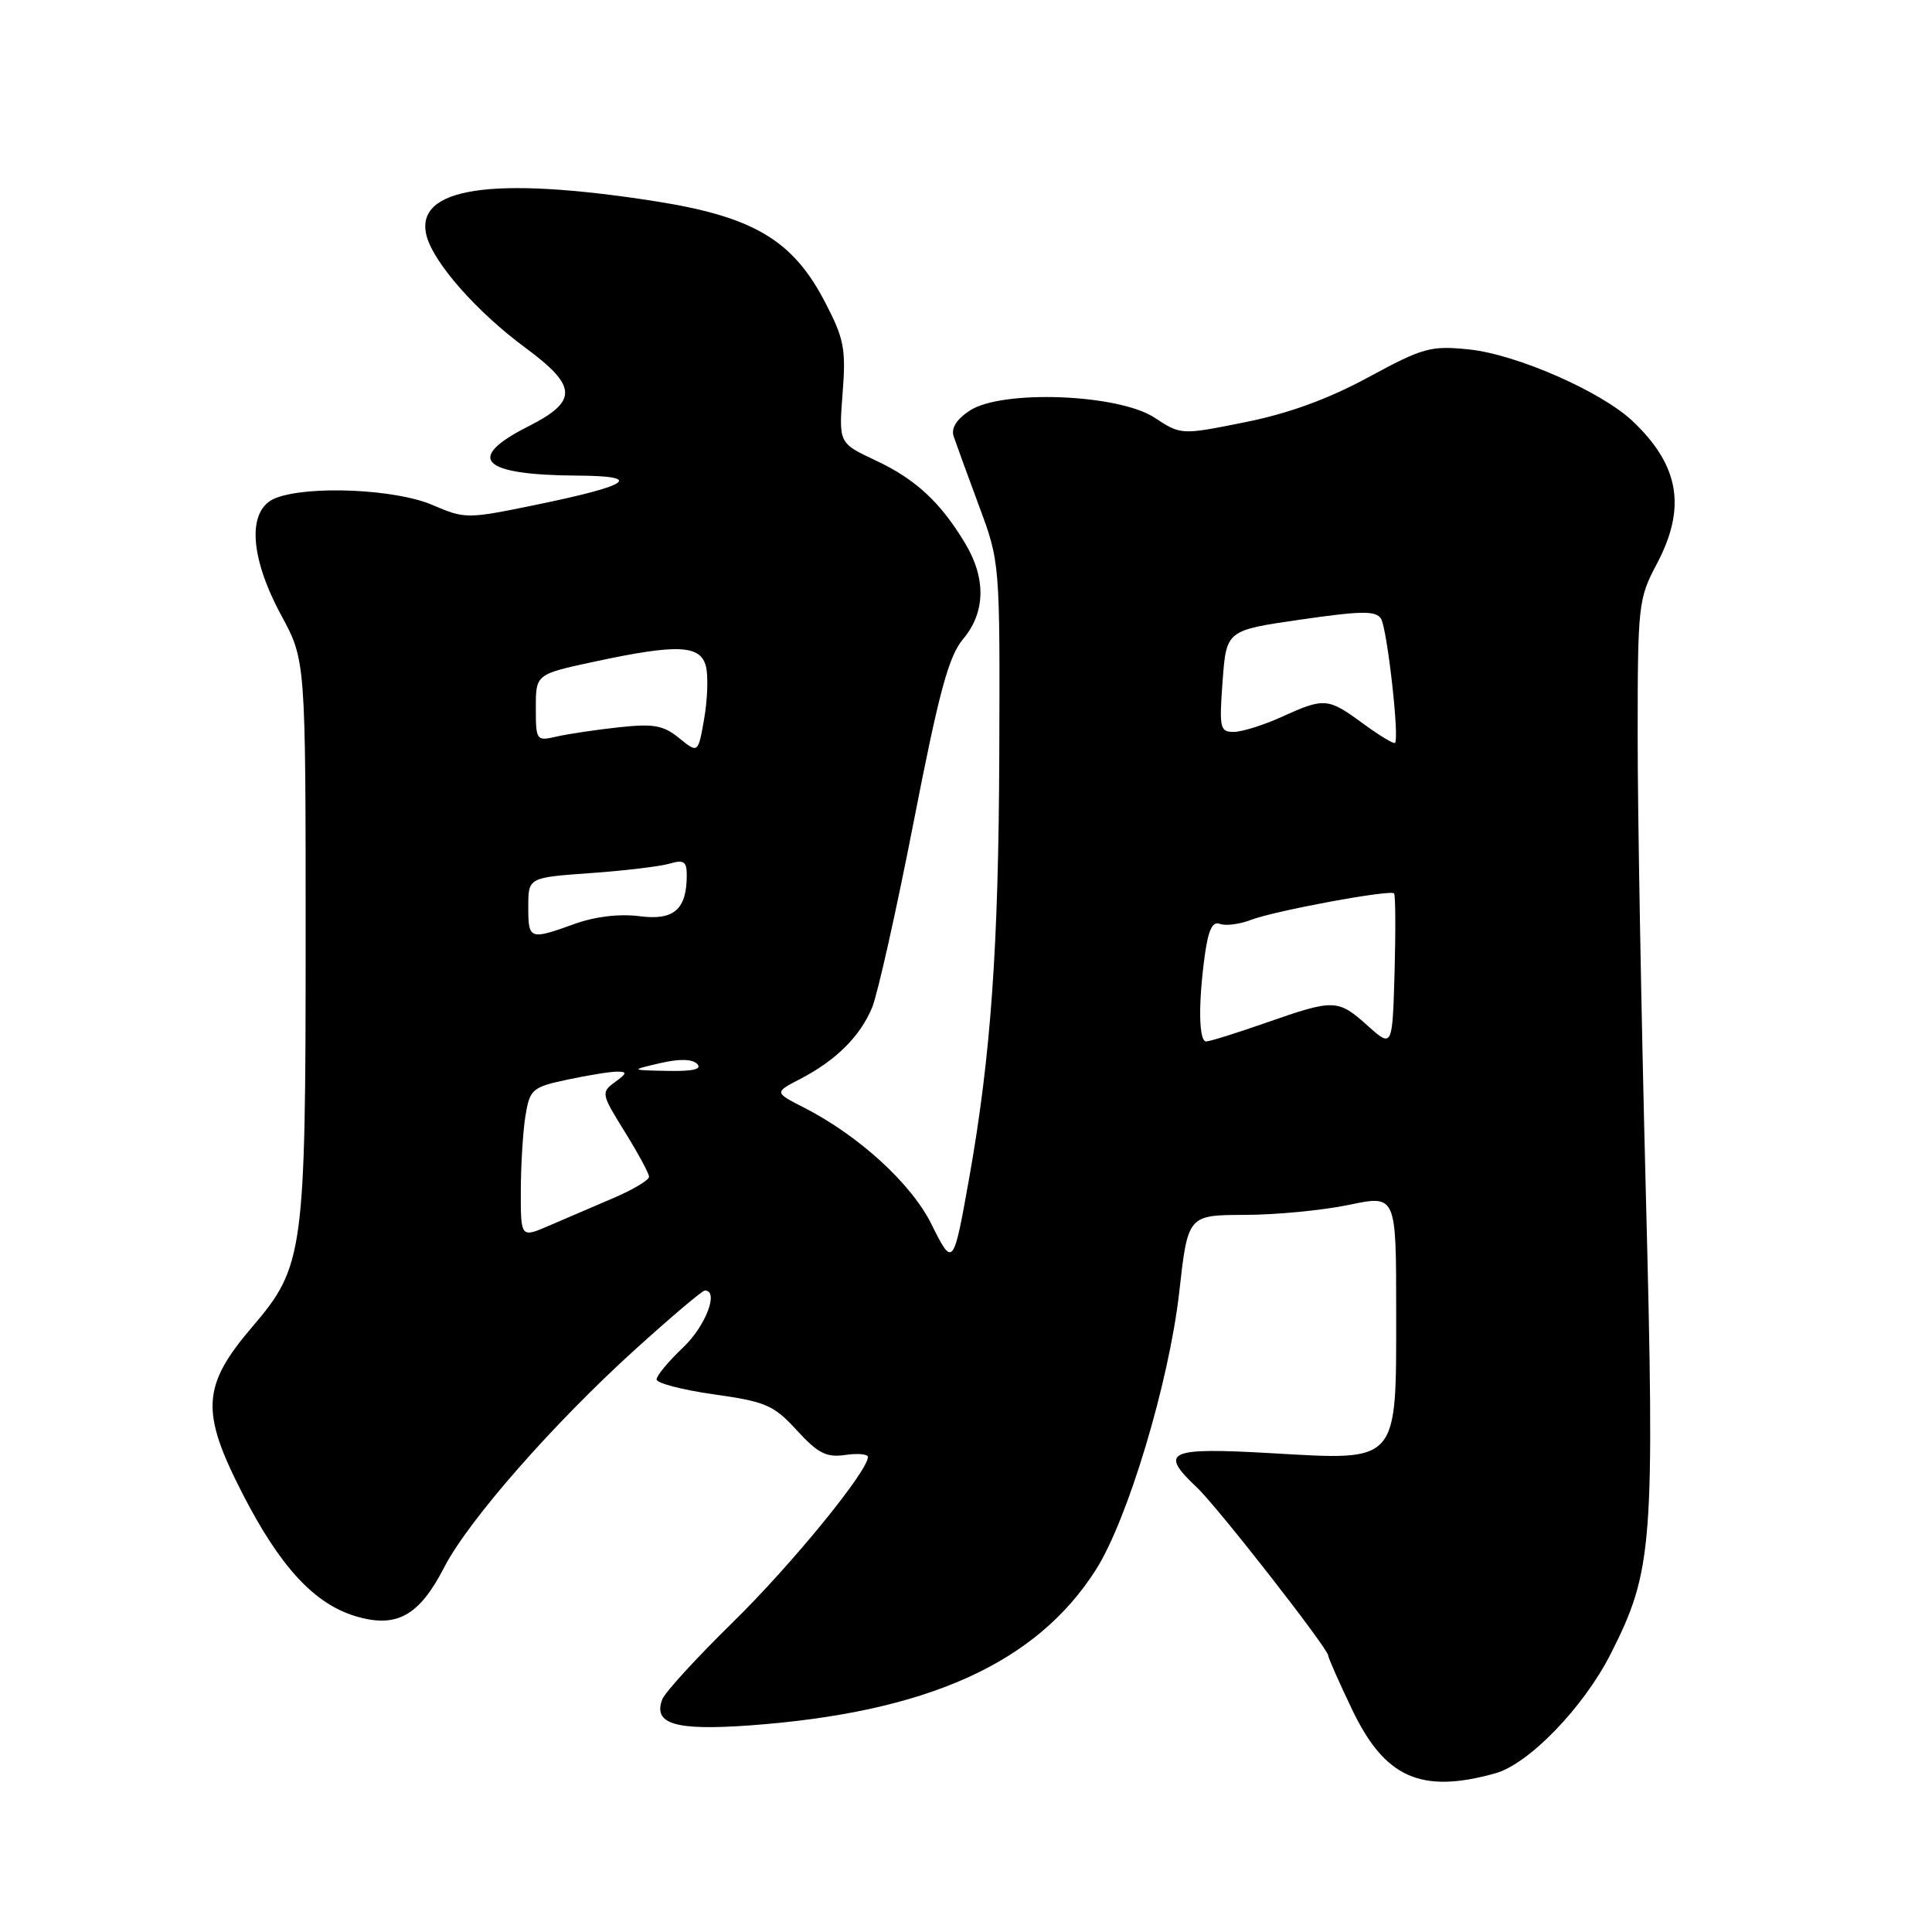 <?xml version="1.0" encoding="UTF-8" standalone="no"?>
<!DOCTYPE svg PUBLIC "-//W3C//DTD SVG 1.1//EN" "http://www.w3.org/Graphics/SVG/1.1/DTD/svg11.dtd" >
<svg xmlns="http://www.w3.org/2000/svg" xmlns:xlink="http://www.w3.org/1999/xlink" version="1.1" viewBox="0 0 256 256">
 <g >
 <path fill="currentColor"
d=" M 198.12 234.98 C 202.58 233.74 209.83 226.24 213.43 219.14 C 219.02 208.10 219.28 204.75 218.08 158.00 C 217.48 134.62 216.99 107.40 217.00 97.49 C 217.00 80.21 217.10 79.30 219.50 74.79 C 223.49 67.30 222.55 61.70 216.34 55.81 C 212.19 51.88 200.95 46.95 194.64 46.30 C 189.58 45.78 188.57 46.06 181.33 49.98 C 176.01 52.87 170.77 54.78 165.00 55.94 C 156.50 57.65 156.50 57.65 152.96 55.33 C 148.18 52.20 132.76 51.61 128.51 54.40 C 126.74 55.56 126.00 56.74 126.37 57.83 C 126.68 58.75 128.18 62.88 129.71 67.00 C 132.50 74.50 132.50 74.50 132.41 100.00 C 132.32 125.41 131.30 139.87 128.44 156.00 C 126.32 167.90 126.28 167.96 123.40 162.17 C 120.73 156.81 113.81 150.49 106.55 146.77 C 102.59 144.75 102.59 144.75 106.05 142.96 C 110.75 140.52 113.96 137.34 115.55 133.53 C 116.28 131.78 118.76 120.71 121.06 108.93 C 124.44 91.60 125.70 86.96 127.62 84.67 C 130.58 81.15 130.68 76.65 127.89 72.00 C 124.62 66.55 121.33 63.50 116.03 61.01 C 111.14 58.72 111.14 58.72 111.65 52.11 C 112.11 46.24 111.85 44.89 109.33 40.05 C 105.04 31.78 99.81 28.69 86.66 26.64 C 65.20 23.30 54.92 24.85 56.51 31.20 C 57.42 34.80 63.15 41.31 69.64 46.10 C 76.53 51.19 76.60 53.16 70.00 56.50 C 61.57 60.77 63.73 62.94 76.50 63.02 C 85.37 63.07 83.59 64.31 70.92 66.91 C 61.87 68.77 61.62 68.77 57.27 66.90 C 52.39 64.81 40.97 64.30 36.57 65.98 C 32.73 67.43 33.01 73.66 37.25 81.50 C 40.50 87.50 40.50 87.50 40.50 124.50 C 40.50 165.90 40.23 167.86 33.48 175.75 C 26.75 183.62 26.54 187.00 32.13 197.91 C 37.11 207.61 41.63 212.51 47.13 214.16 C 52.55 215.78 55.55 214.12 58.87 207.66 C 62.06 201.47 73.32 188.63 84.23 178.75 C 88.94 174.49 93.06 171.00 93.40 171.00 C 95.31 171.00 93.49 175.75 90.50 178.56 C 88.58 180.38 87.00 182.28 87.00 182.78 C 87.00 183.28 90.42 184.17 94.60 184.76 C 101.48 185.73 102.52 186.18 105.59 189.53 C 108.38 192.58 109.51 193.15 111.99 192.79 C 113.65 192.55 115.00 192.67 115.00 193.06 C 115.00 194.95 104.83 207.40 97.06 215.00 C 92.29 219.68 88.10 224.25 87.75 225.18 C 86.52 228.45 89.47 229.33 99.28 228.63 C 122.80 226.93 137.31 220.42 145.21 208.00 C 149.43 201.37 154.90 183.17 156.25 171.25 C 157.40 161.00 157.40 161.00 164.95 160.98 C 169.10 160.97 175.31 160.37 178.75 159.65 C 185.00 158.34 185.00 158.34 185.00 173.67 C 185.00 194.07 185.48 193.53 168.37 192.55 C 154.74 191.77 153.53 192.33 158.58 197.08 C 161.28 199.61 176.00 218.46 176.00 219.38 C 176.00 219.67 177.42 222.88 179.15 226.50 C 183.48 235.57 188.28 237.72 198.12 234.98 Z  M 69.01 157.76 C 69.02 154.32 69.30 149.84 69.63 147.81 C 70.21 144.33 70.53 144.05 75.17 143.06 C 77.88 142.48 80.84 142.00 81.74 142.00 C 83.14 142.00 83.10 142.21 81.48 143.39 C 79.63 144.74 79.67 144.96 82.78 149.96 C 84.55 152.81 86.00 155.49 86.00 155.93 C 86.00 156.37 83.86 157.65 81.25 158.76 C 78.64 159.88 74.81 161.52 72.75 162.41 C 69.00 164.03 69.00 164.03 69.01 157.76 Z  M 87.43 140.88 C 90.00 140.28 91.71 140.31 92.38 140.98 C 93.07 141.67 91.82 141.97 88.45 141.90 C 83.50 141.80 83.50 141.80 87.43 140.88 Z  M 181.23 135.92 C 177.27 132.37 176.80 132.36 167.81 135.50 C 163.87 136.88 160.28 138.00 159.83 138.00 C 158.84 138.00 158.76 133.04 159.64 126.59 C 160.11 123.20 160.66 122.04 161.65 122.42 C 162.40 122.71 164.25 122.47 165.76 121.89 C 168.92 120.68 184.19 117.85 184.72 118.38 C 184.91 118.58 184.94 123.26 184.79 128.79 C 184.50 138.84 184.50 138.84 181.23 135.92 Z  M 70.00 120.14 C 70.00 116.28 70.00 116.28 78.25 115.69 C 82.79 115.37 87.51 114.80 88.75 114.43 C 90.60 113.89 91.00 114.15 91.00 115.95 C 91.00 120.52 89.30 122.00 84.73 121.40 C 82.08 121.06 78.86 121.44 76.12 122.43 C 70.15 124.58 70.00 124.52 70.00 120.14 Z  M 90.00 97.81 C 87.91 96.10 86.61 95.87 82.00 96.37 C 78.97 96.70 75.26 97.25 73.75 97.60 C 71.07 98.22 71.00 98.12 71.00 93.79 C 71.00 89.34 71.00 89.34 78.77 87.67 C 89.76 85.31 92.82 85.44 93.54 88.30 C 93.86 89.56 93.75 92.67 93.31 95.22 C 92.50 99.84 92.50 99.84 90.00 97.81 Z  M 180.60 95.87 C 175.97 92.46 175.49 92.42 169.86 94.98 C 167.46 96.07 164.60 96.97 163.50 96.98 C 161.65 97.00 161.54 96.51 162.00 90.26 C 162.50 83.52 162.50 83.52 172.34 82.10 C 180.41 80.93 182.33 80.91 182.99 81.98 C 183.81 83.31 185.46 97.92 184.84 98.44 C 184.65 98.60 182.75 97.44 180.60 95.87 Z "/>
</g>
</svg>